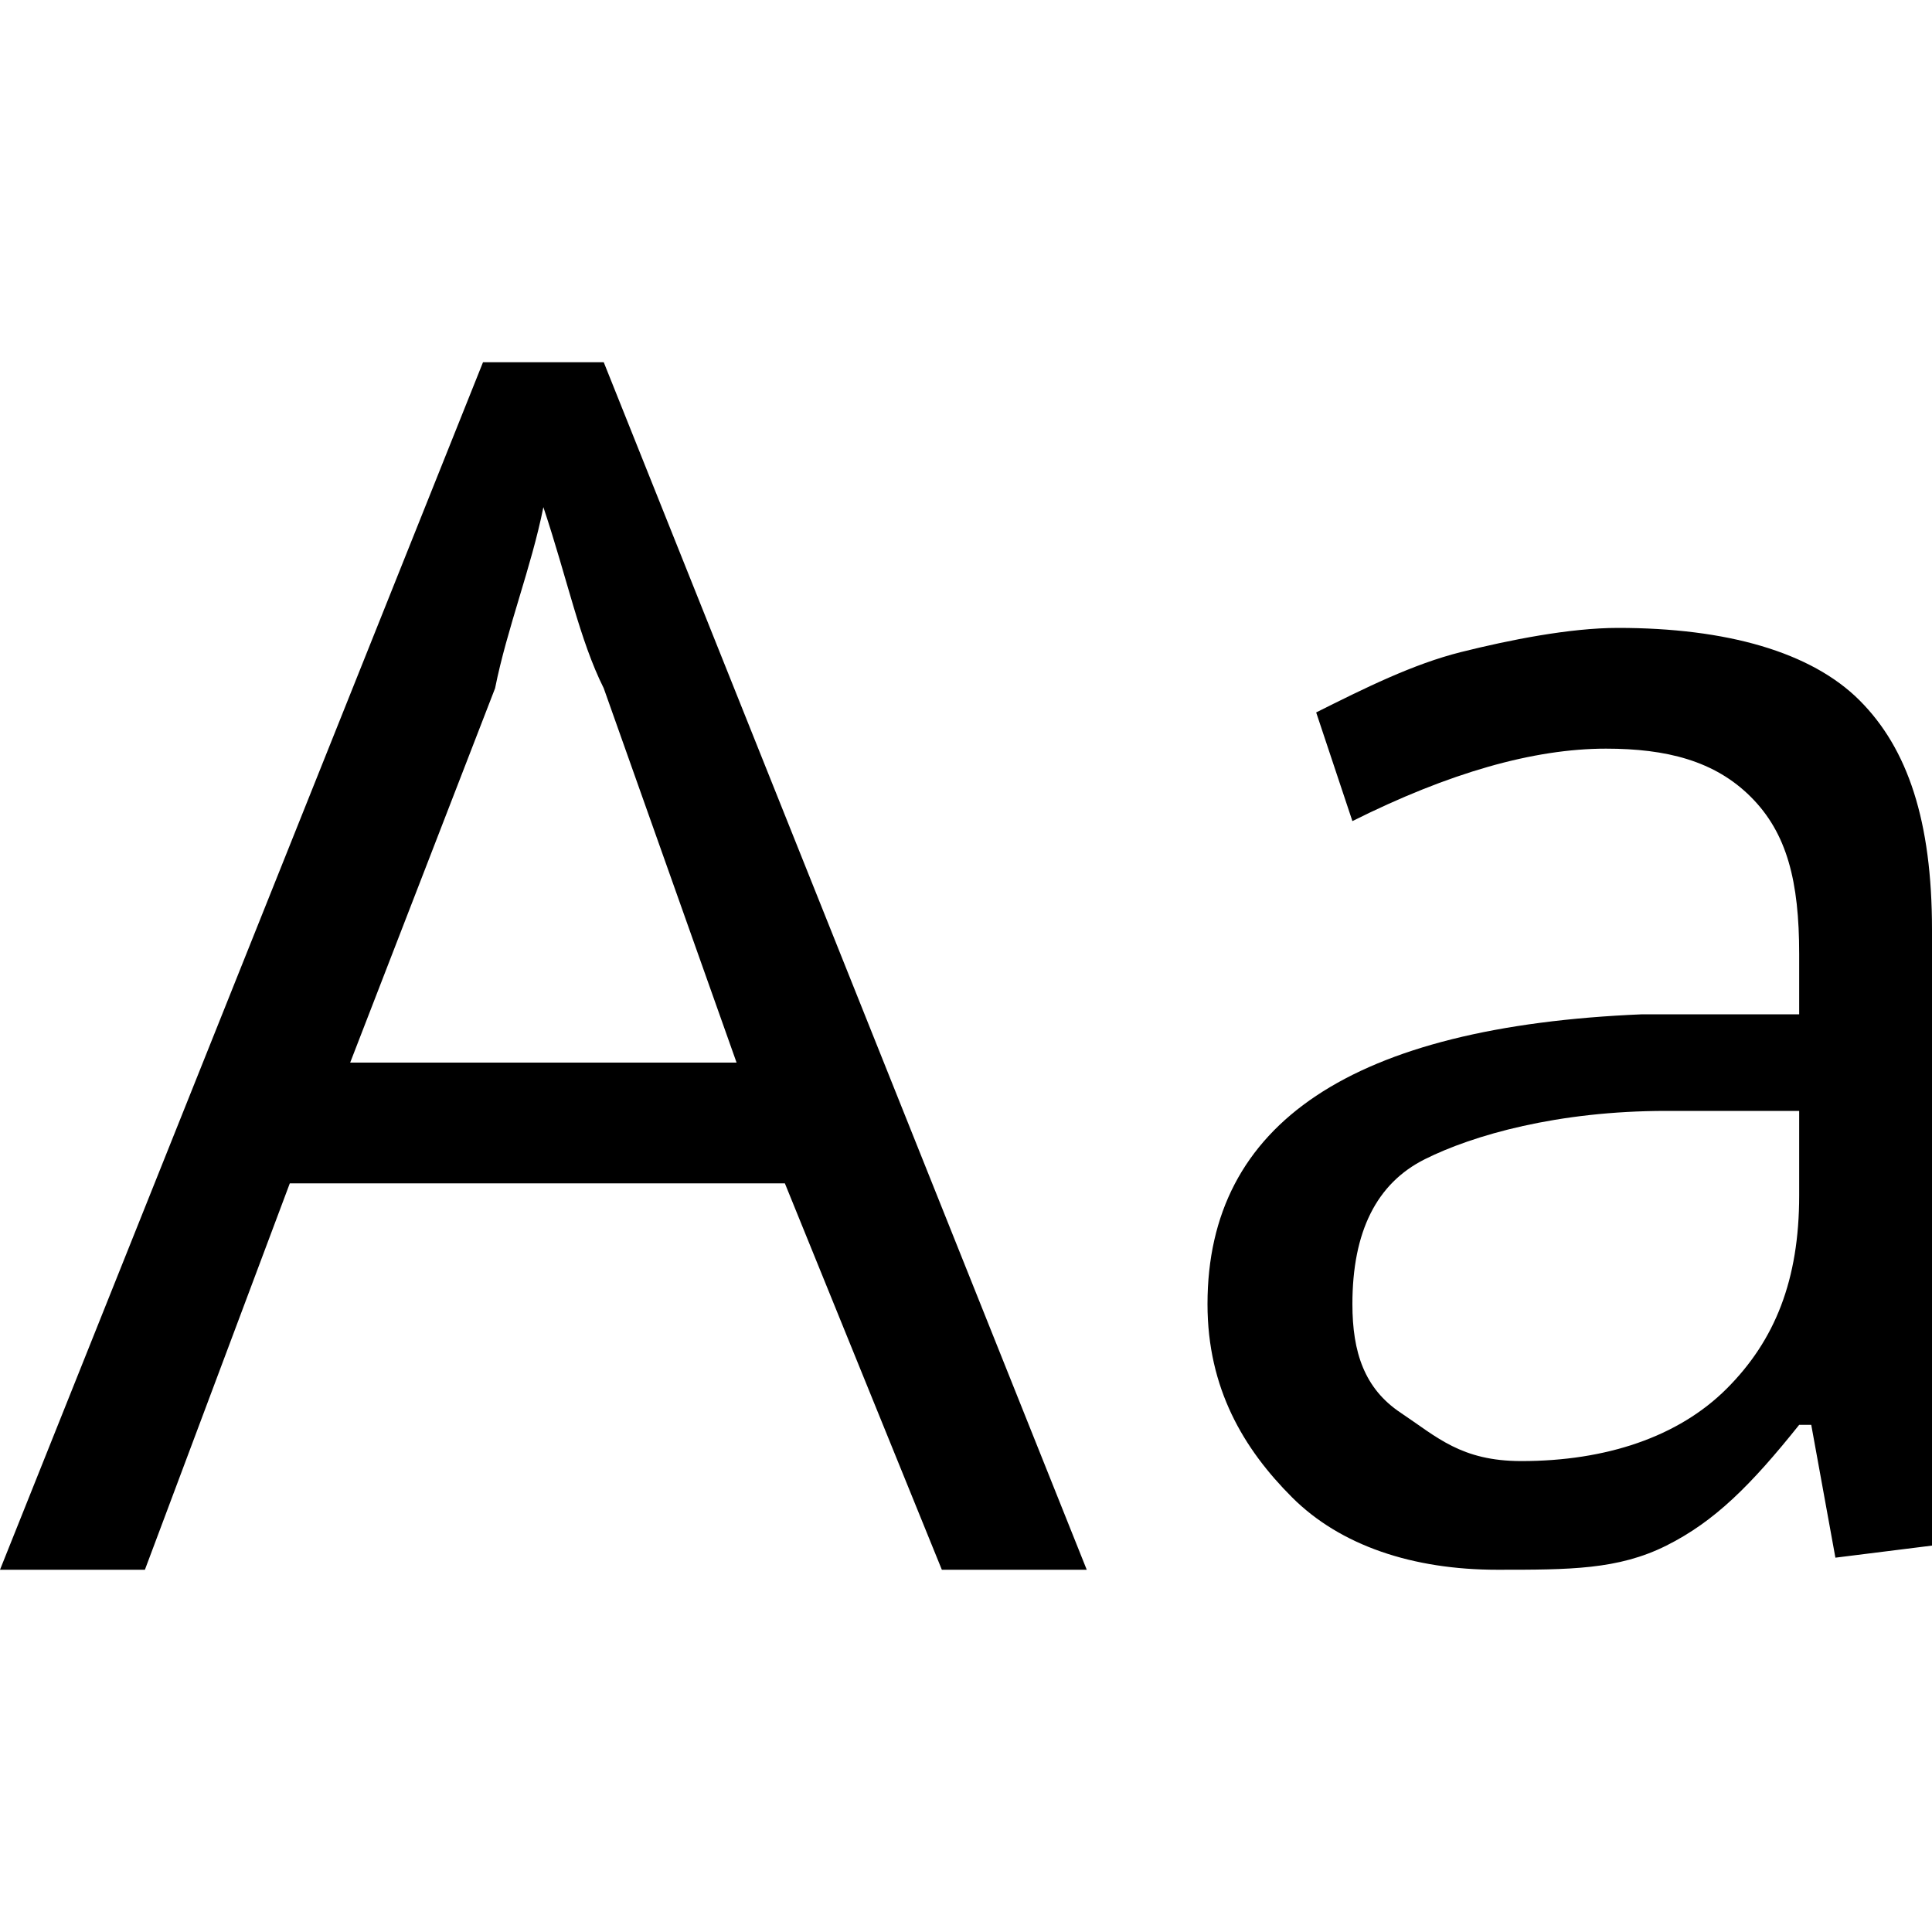 <?xml version="1.0" encoding="utf-8"?>
<!-- Generator: Adobe Illustrator 18.0.0, SVG Export Plug-In . SVG Version: 6.00 Build 0)  -->
<!DOCTYPE svg PUBLIC "-//W3C//DTD SVG 1.1//EN" "http://www.w3.org/Graphics/SVG/1.1/DTD/svg11.dtd">
<svg version="1.1" id="Layer_1" xmlns="http://www.w3.org/2000/svg" xmlns:xlink="http://www.w3.org/1999/xlink" x="0px" y="0px"
	 viewBox="0 0 512 512" enable-background="new 0 0 512 512" xml:space="preserve">
<path d="M486.4,412.8l-6.4-35.2h-3.2c-12.8,16-22.4,25.6-35.2,32S416,416,396.8,416c-22.4,0-41.6-6.4-54.4-19.2S320,368,320,345.6
	c0-48,38.4-73.6,115.2-76.8h41.6v-16c0-19.2-3.2-32-12.8-41.6s-22.4-12.8-38.4-12.8c-19.2,0-41.6,6.4-67.2,19.2l-9.6-28.8
	c12.8-6.4,25.6-12.8,38.4-16c12.8-3.2,28.8-6.4,41.6-6.4c28.8,0,51.2,6.4,64,19.2c12.8,12.8,19.2,32,19.2,60.8v163.2L486.4,412.8
	L486.4,412.8z M403.2,387.2c22.4,0,41.6-6.4,54.4-19.2c12.8-12.8,19.2-28.8,19.2-51.2v-22.4h-35.2c-28.8,0-51.2,6.4-64,12.8
	c-12.8,6.4-19.2,19.2-19.2,38.4c0,12.8,3.2,22.4,12.8,28.8S387.2,387.2,403.2,387.2z M249.6,416L208,313.6H76.8L38.4,416H0L128,96
	h32l128,320H249.6z M195.2,281.6L160,182.4c-6.4-12.8-9.6-28.8-16-48c-3.2,16-9.6,32-12.8,48l-38.4,99.2L195.2,281.6z"/>
</svg>
